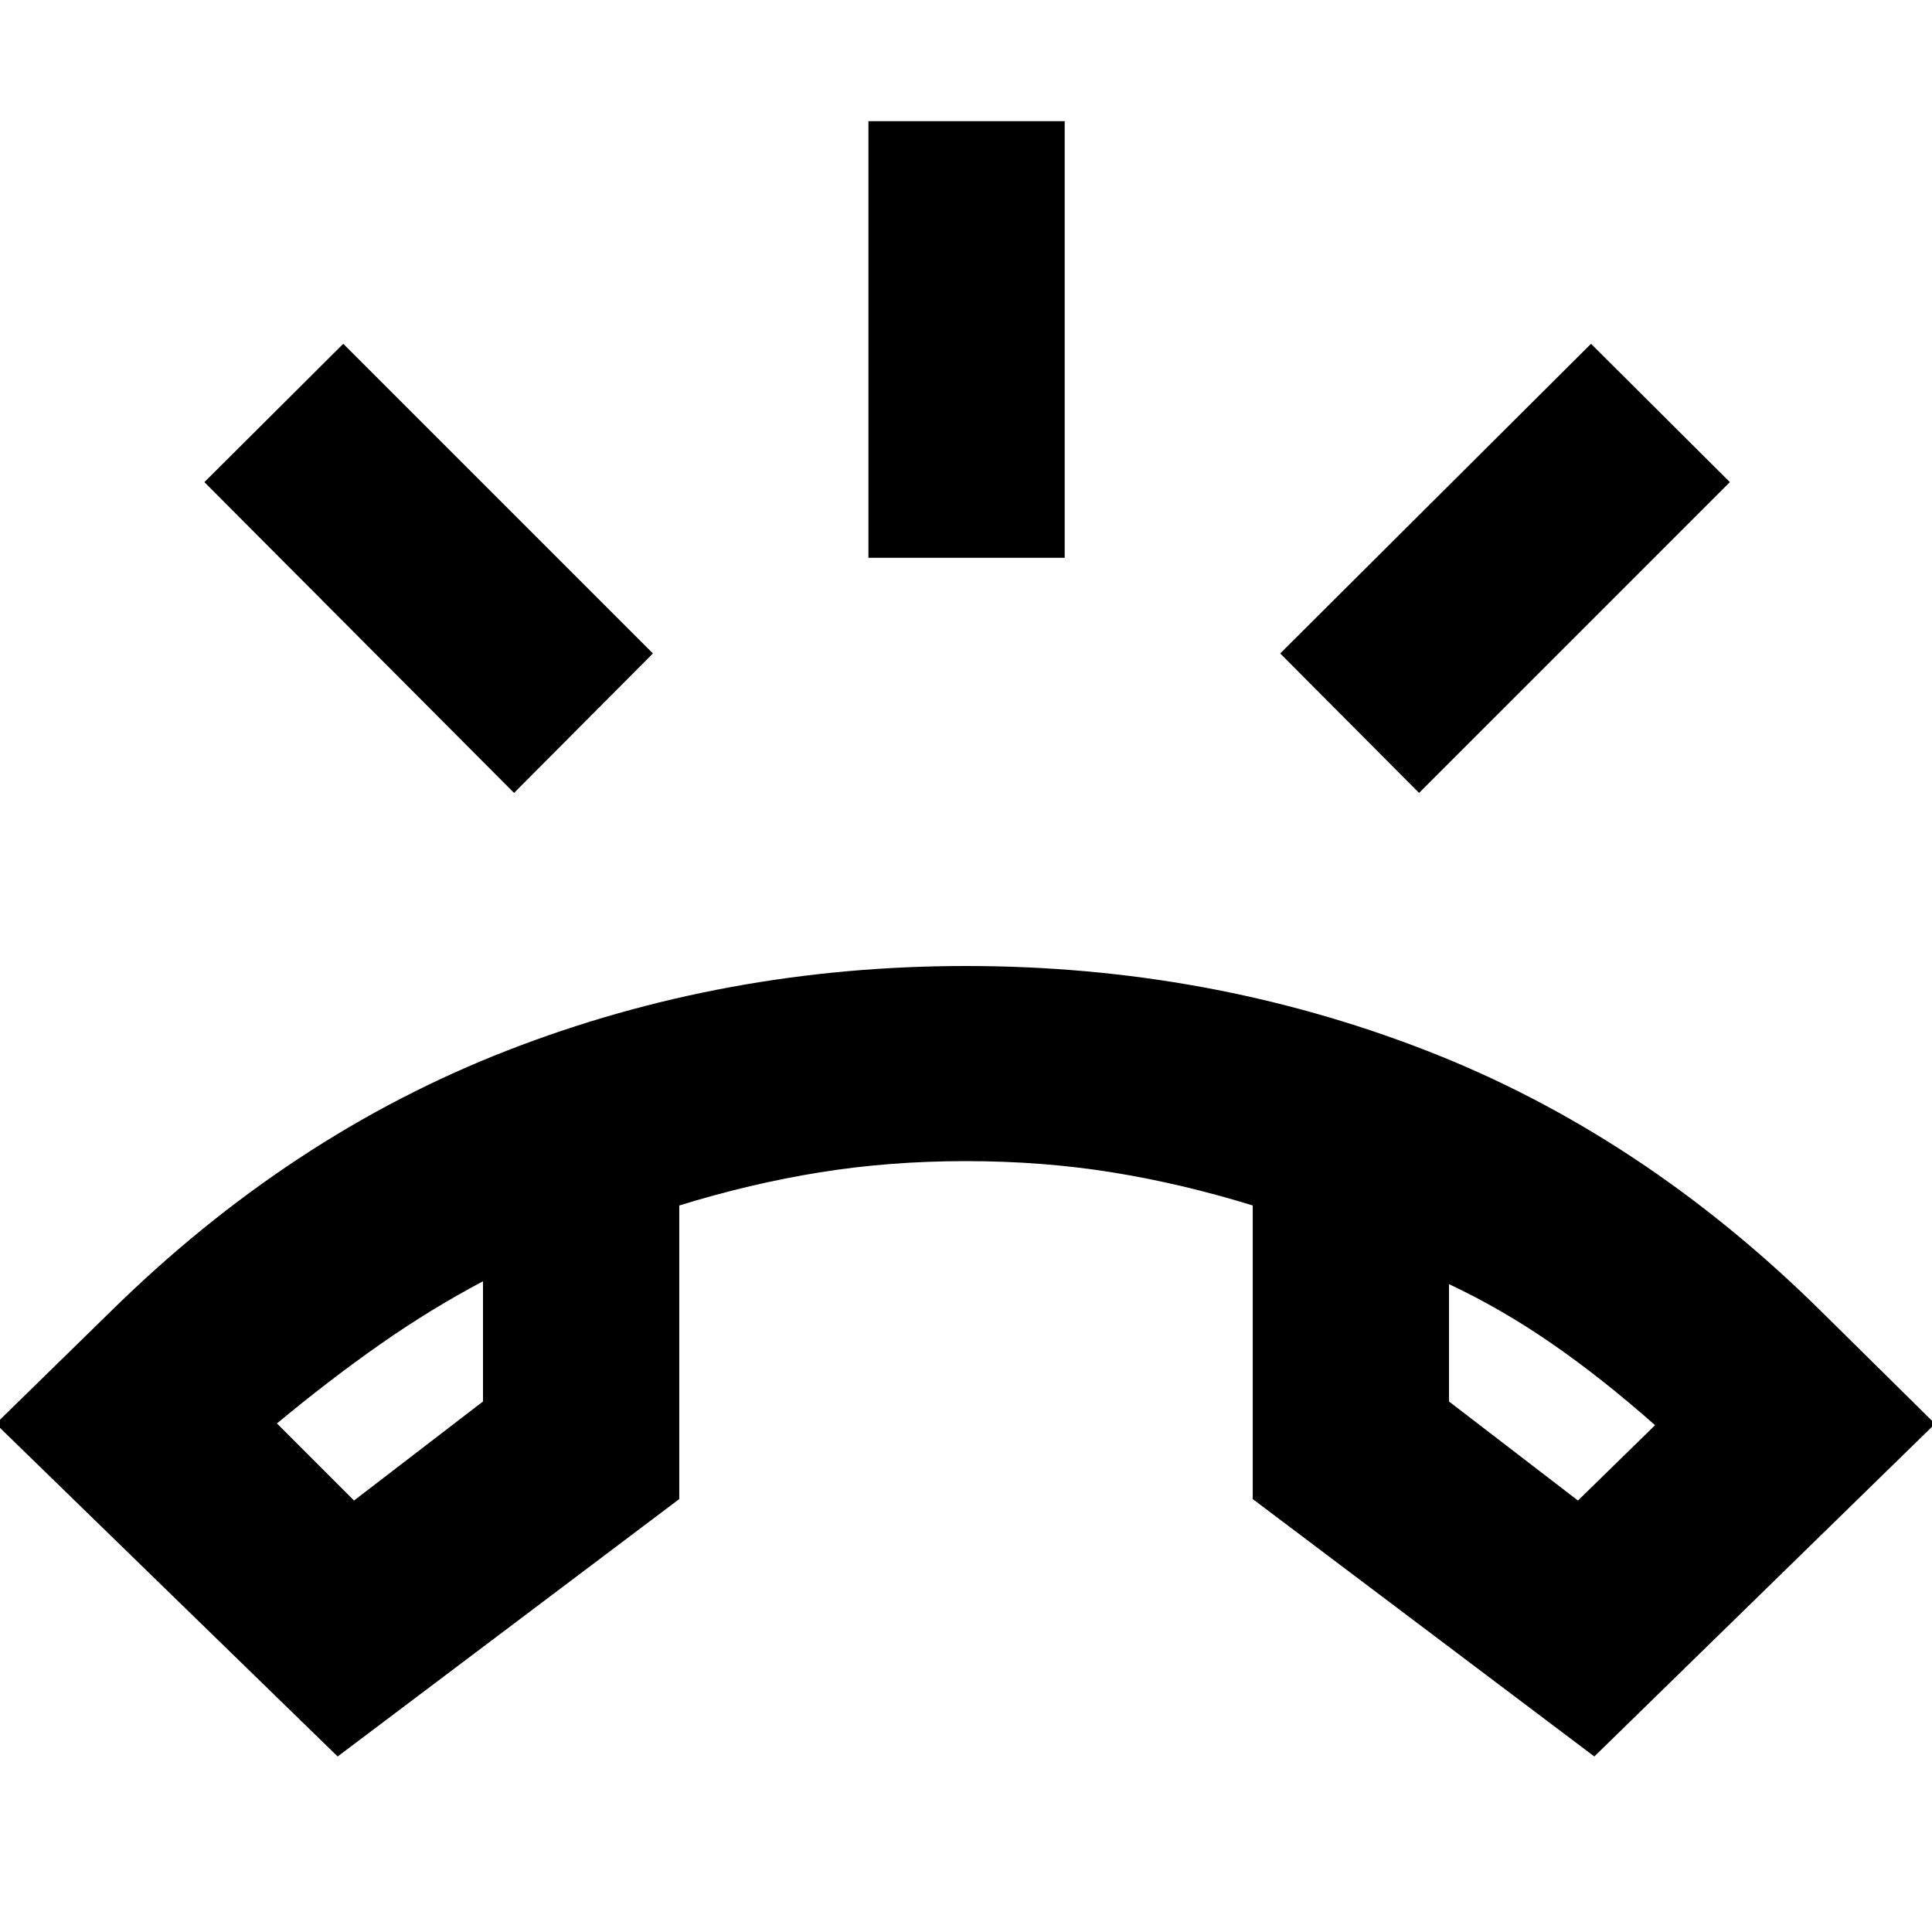 <svg xmlns="http://www.w3.org/2000/svg" height="24" viewBox="0 -960 960 960" width="24"><path d="M431.521-682.826v-216.958h97.523v216.958h-97.523ZM705.13-566l-69-69.305 154.435-153.87 69.001 68.74L705.13-566Zm-449.695 0-153.87-154.435 69-68.74 153.87 153.87-69 69.305ZM167.783-87.216-2.087-252.52l56.957-55.697q88.956-87.608 196.934-129.695Q359.782-480 480-480t228.044 41.739Q815.87-396.522 905.13-308.218l56.393 55.697L792.217-87.216l-169.74-127.913v-145.87q-35.173-10.87-69.804-16.457-34.63-5.587-72.673-5.587t-72.673 5.587q-34.631 5.587-69.804 16.457v145.87L167.783-87.216ZM240-323.347q-26.174 13.87-51.195 31.391-25.022 17.522-51.196 39.261l38.304 38.304L240-263.608v-59.739Zm480 1.435v58.304l64.087 49.217 38.304-37.435q-26.174-23.173-51.196-40.478-25.021-17.304-51.195-29.608Zm-480-1.435Zm480 1.435Z"/></svg>